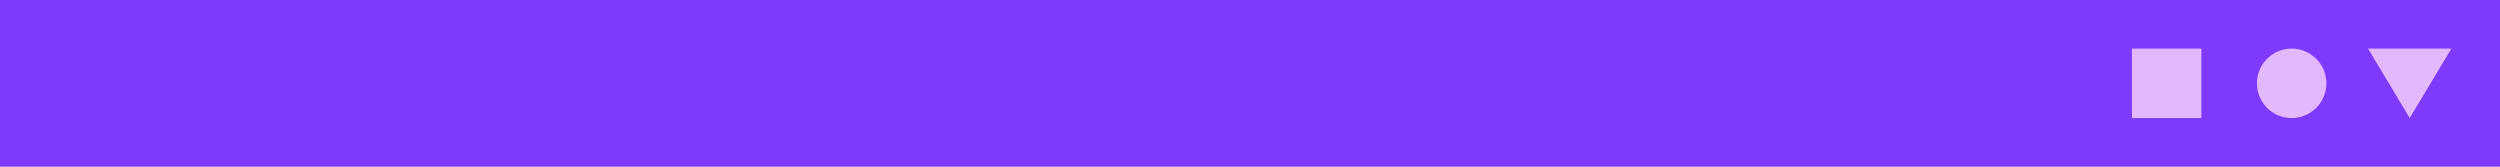 <svg xmlns="http://www.w3.org/2000/svg" xmlns:xlink="http://www.w3.org/1999/xlink" width="360" height="24" viewBox="0 0 360 24">
  <defs>
    <clipPath id="clip-path">
      <rect width="360" height="24" fill="none"/>
    </clipPath>
  </defs>
  <g id="System_Bar_Primary" data-name="System Bar / Primary" clip-path="url(#clip-path)">
    <rect id="Rectangle_373" data-name="Rectangle 373" width="360" height="24" fill="#7e39fb"/>
    <path id="Icons" d="M23-10a5,5,0,0,1,5,5,5,5,0,0,1-5,5,5,5,0,0,1-5-5A5,5,0,0,1,23-10ZM40,0,34-10H46ZM0-10H10V0H0Z" transform="translate(307 17)" fill="#e3b8ff" fill-rule="evenodd"/>
  </g>
</svg>
